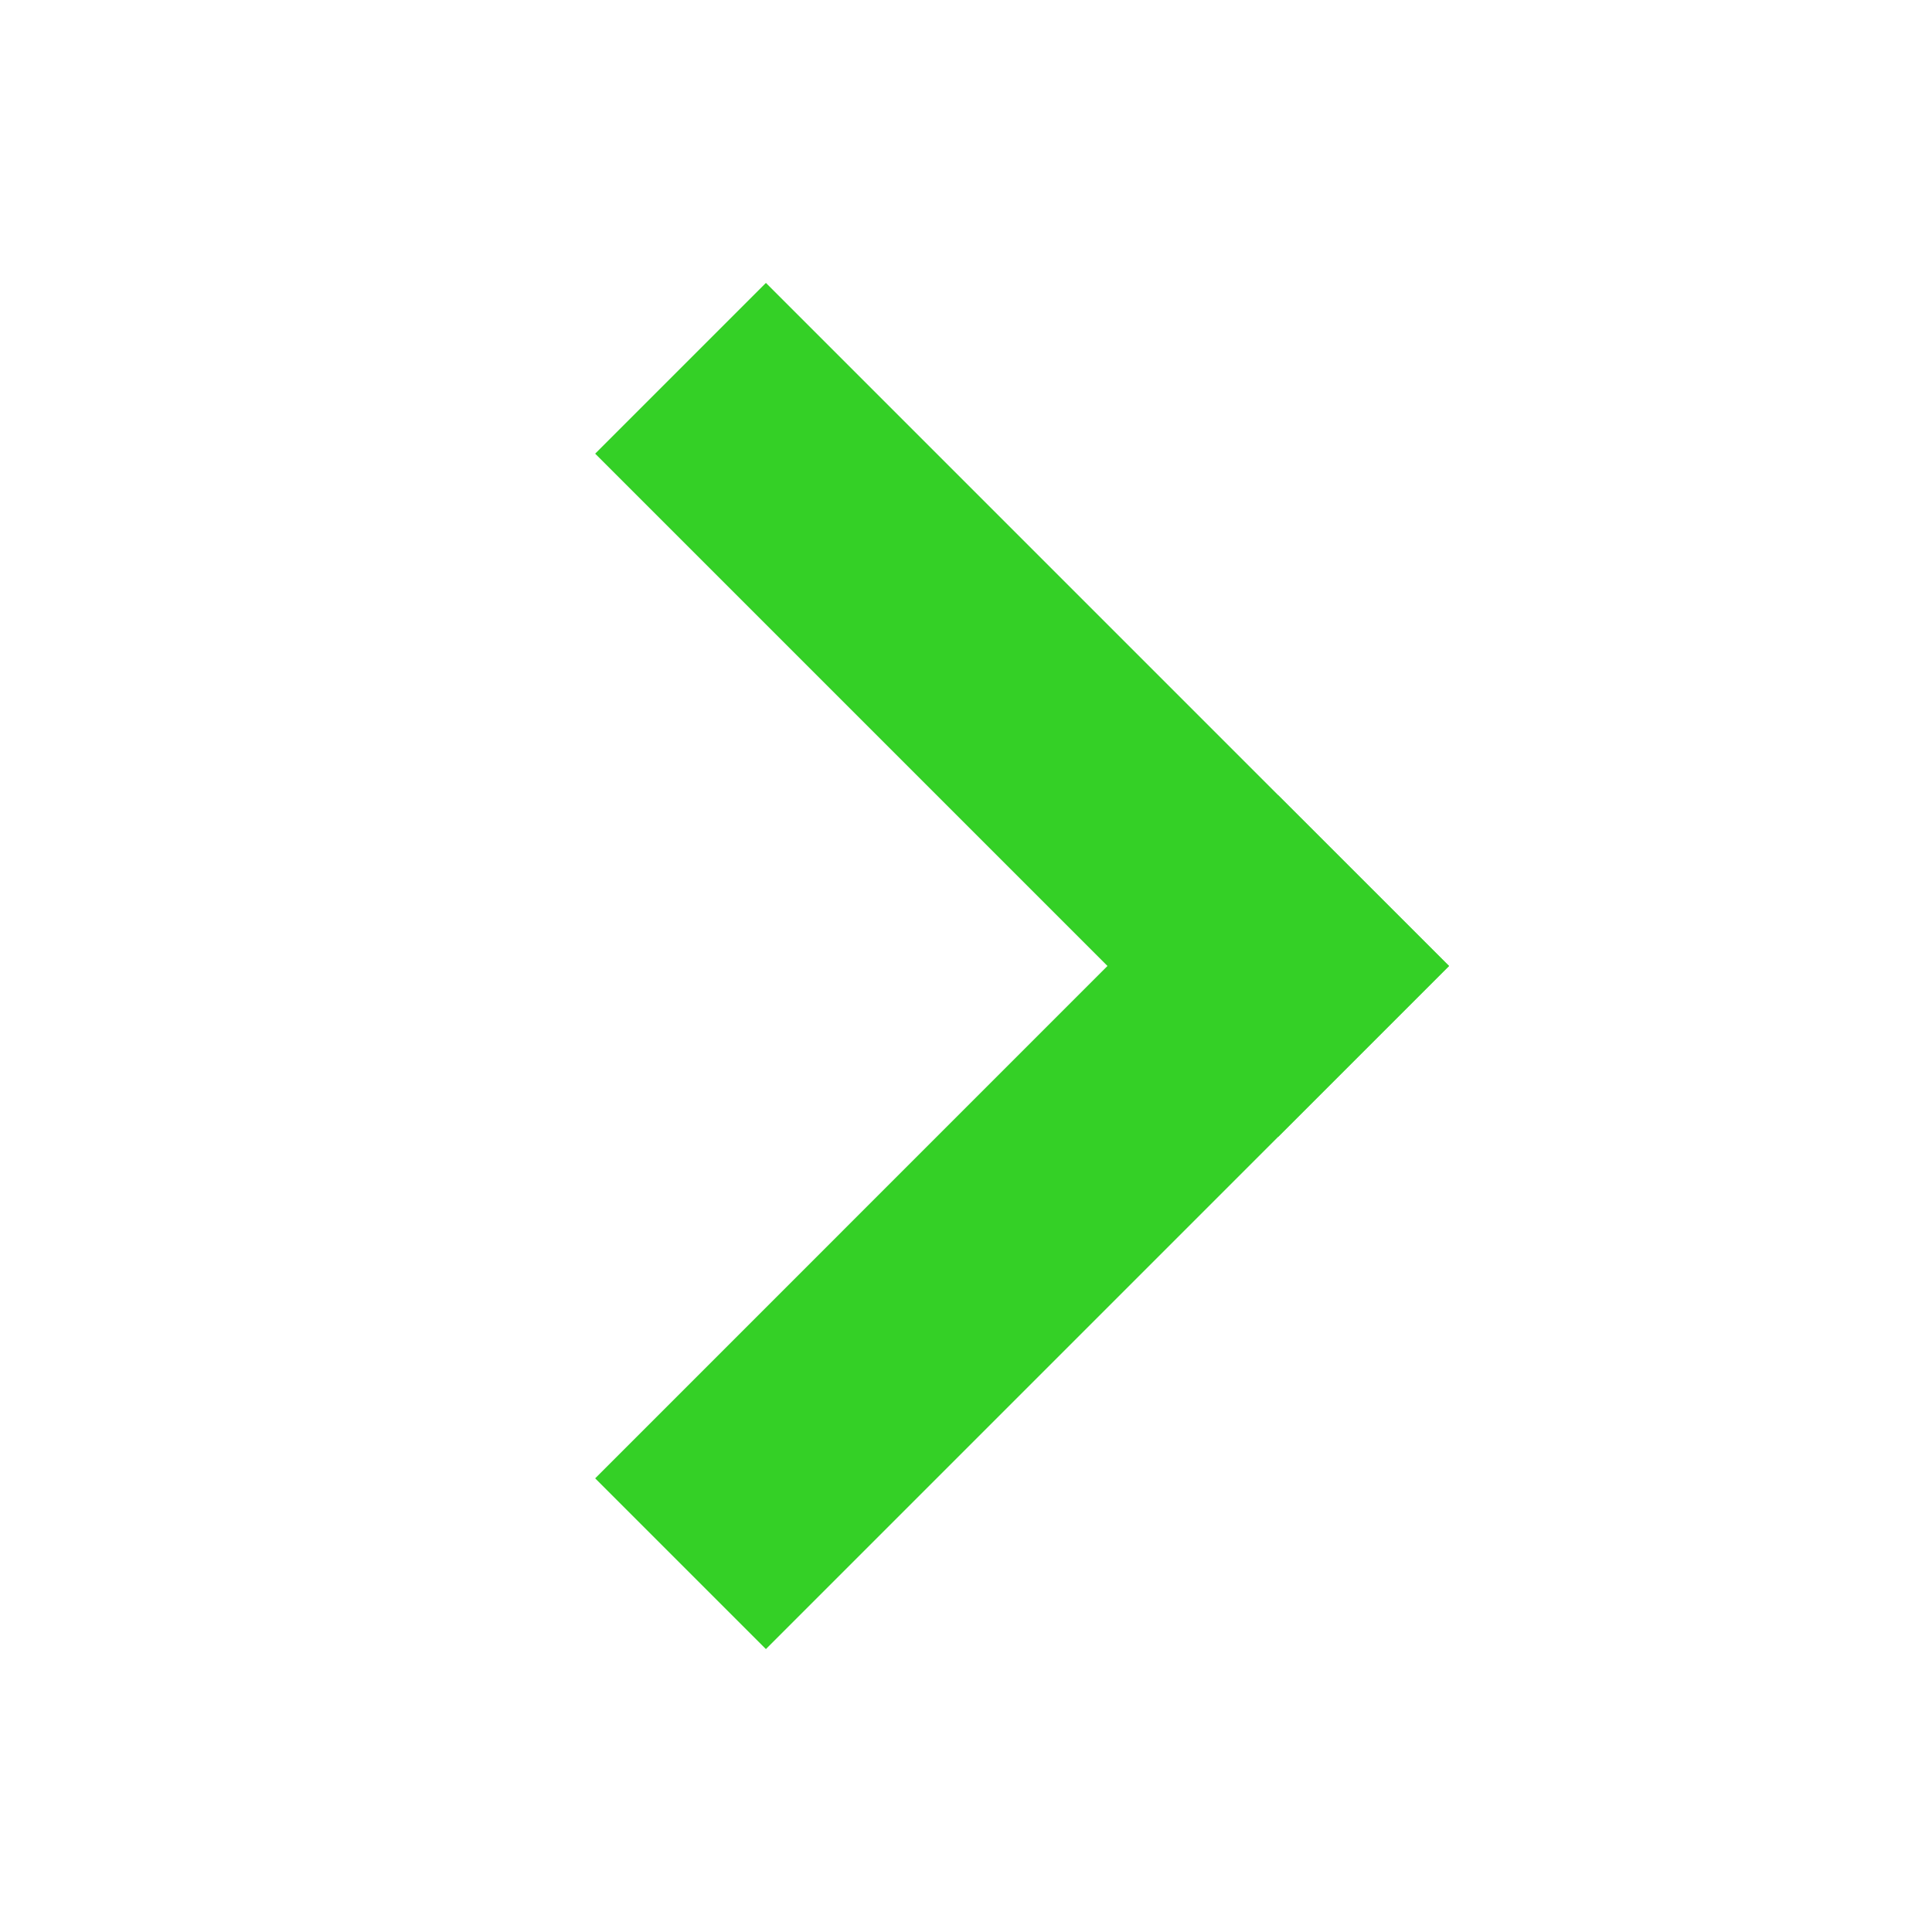 <svg width="16" height="16" viewBox="0 0 16 16" fill="none" xmlns="http://www.w3.org/2000/svg">
<path d="M6.343 13.657L4.929 12.243L10.585 6.586L12 8L6.343 13.657Z" fill="#34D026"/>
<path d="M12 8L10.586 9.414L4.929 3.757L6.343 2.343L12 8Z" fill="#34D026"/>
</svg>
